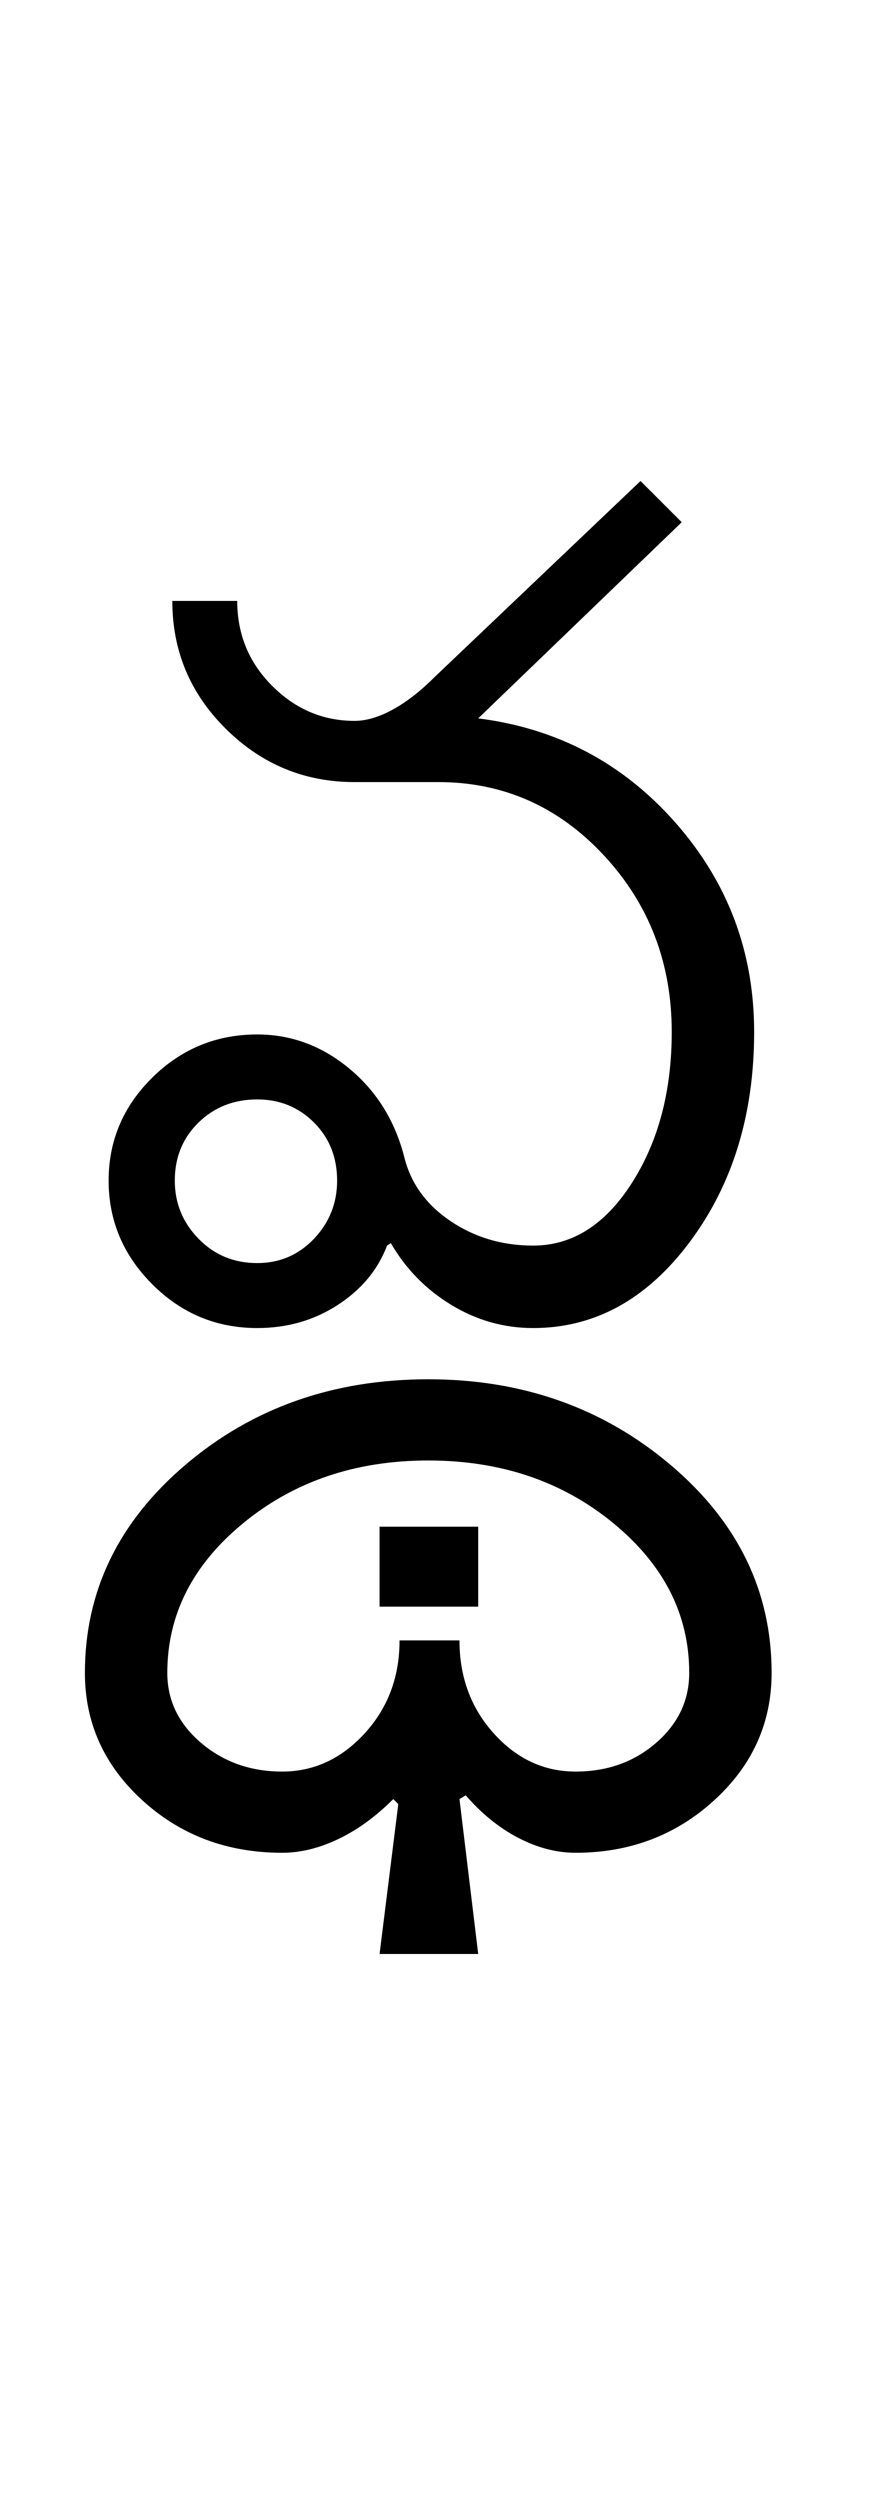 <?xml version="1.0" encoding="UTF-8"?>
<svg xmlns="http://www.w3.org/2000/svg" xmlns:xlink="http://www.w3.org/1999/xlink" width="176pt" height="500.25pt" viewBox="0 0 176 500.25" version="1.1">
<defs>
<g>
<symbol overflow="visible" id="glyph0-0">
<path style="stroke:none;" d="M 8.5 0 L 8.5 -170.5 L 76.5 -170.5 L 76.5 0 Z M 17 -8.5 L 68 -8.5 L 68 -162 L 17 -162 Z M 17 -8.5 "/>
</symbol>
<symbol overflow="visible" id="glyph0-1">
<path style="stroke:none;" d="M 19 -29.5 C 19 -25 20.582 -21.125 23.75 -17.875 C 26.914 -14.625 30.832 -13 35.5 -13 C 40 -13 43.789 -14.625 46.875 -17.875 C 49.957 -21.125 51.5 -25 51.5 -29.5 C 51.5 -34.164 49.957 -38.039 46.875 -41.125 C 43.789 -44.207 40 -45.75 35.5 -45.75 C 30.832 -45.75 26.914 -44.207 23.75 -41.125 C 20.582 -38.039 19 -34.164 19 -29.5 Z M 5.75 -29.5 C 5.75 -37.5 8.664 -44.375 14.5 -50.125 C 20.332 -55.875 27.332 -58.75 35.5 -58.75 C 42.332 -58.75 48.5 -56.457 54 -51.875 C 59.5 -47.289 63.164 -41.332 65 -34 C 66.332 -28.832 69.414 -24.625 74.25 -21.375 C 79.082 -18.125 84.582 -16.5 90.75 -16.5 C 98.582 -16.5 105.164 -20.664 110.5 -29 C 115.832 -37.332 118.5 -47.414 118.5 -59.25 C 118.5 -73.082 113.957 -84.875 104.875 -94.625 C 95.789 -104.375 84.75 -109.25 71.75 -109.25 L 55 -109.25 C 45 -109.25 36.414 -112.789 29.25 -119.875 C 22.082 -126.957 18.5 -135.5 18.5 -145.5 L 31.5 -145.5 C 31.5 -138.832 33.832 -133.164 38.5 -128.5 C 43.164 -123.832 48.664 -121.5 55 -121.5 C 57.332 -121.5 59.875 -122.25 62.625 -123.75 C 65.375 -125.25 68.164 -127.414 71 -130.25 L 112.25 -169.5 L 120.5 -161.25 L 79.75 -122 C 95.582 -120 108.75 -113.039 119.25 -101.125 C 129.75 -89.207 135 -75.25 135 -59.25 C 135 -42.75 130.707 -28.75 122.125 -17.25 C 113.539 -5.75 103.082 0 90.75 0 C 84.914 0 79.457 -1.539 74.375 -4.625 C 69.289 -7.707 65.25 -11.832 62.25 -17 L 61.5 -16.5 C 59.664 -11.664 56.375 -7.707 51.625 -4.625 C 46.875 -1.539 41.5 0 35.5 0 C 27.332 0 20.332 -2.914 14.5 -8.75 C 8.664 -14.582 5.75 -21.5 5.75 -29.5 Z M 5.75 -29.5 "/>
</symbol>
<symbol overflow="visible" id="glyph0-2">
<path style="stroke:none;" d="M -137.75 69 C -137.75 74.5 -135.5 79.164 -131 83 C -126.5 86.832 -121.082 88.75 -114.75 88.75 C -108.414 88.75 -102.914 86.207 -98.25 81.125 C -93.582 76.039 -91.25 69.832 -91.25 62.5 L -79.25 62.5 C -79.25 69.832 -76.957 76.039 -72.375 81.125 C -67.789 86.207 -62.332 88.75 -56 88.75 C -49.664 88.75 -44.289 86.832 -39.875 83 C -35.457 79.164 -33.25 74.5 -33.25 69 C -33.25 57.332 -38.332 47.332 -48.5 39 C -58.664 30.664 -71 26.5 -85.5 26.5 C -100 26.5 -112.332 30.664 -122.5 39 C -132.664 47.332 -137.75 57.332 -137.75 69 Z M -154.25 69 C -154.25 52.664 -147.539 38.789 -134.125 27.375 C -120.707 15.957 -104.5 10.25 -85.5 10.25 C -66.664 10.25 -50.5 15.957 -37 27.375 C -23.5 38.789 -16.75 52.664 -16.75 69 C -16.75 79 -20.582 87.5 -28.25 94.5 C -35.914 101.5 -45.164 105 -56 105 C -59.832 105 -63.664 104 -67.5 102 C -71.332 100 -74.832 97.164 -78 93.5 L -79.25 94.25 L -75.5 125.25 L -95.25 125.25 L -91.5 95.25 L -92.5 94.25 C -96 97.75 -99.664 100.414 -103.5 102.25 C -107.332 104.082 -111.082 105 -114.75 105 C -125.75 105 -135.082 101.5 -142.75 94.5 C -150.414 87.5 -154.25 79 -154.25 69 Z M -95.25 55.75 L -95.25 39.75 L -75.5 39.75 L -75.5 55.75 Z M -95.25 55.75 "/>
</symbol>
</g>
</defs>
<g id="surface1">
<rect x="0" y="0" width="176" height="500.25" style="fill:rgb(100%,100%,100%);fill-opacity:1;stroke:none;"/>
<g style="fill:rgb(0%,0%,0%);fill-opacity:1;">
  <use xlink:href="#glyph0-1" x="16" y="265.75"/>
  <use xlink:href="#glyph0-2" x="171.25" y="265.75"/>
</g>
</g>
</svg>
